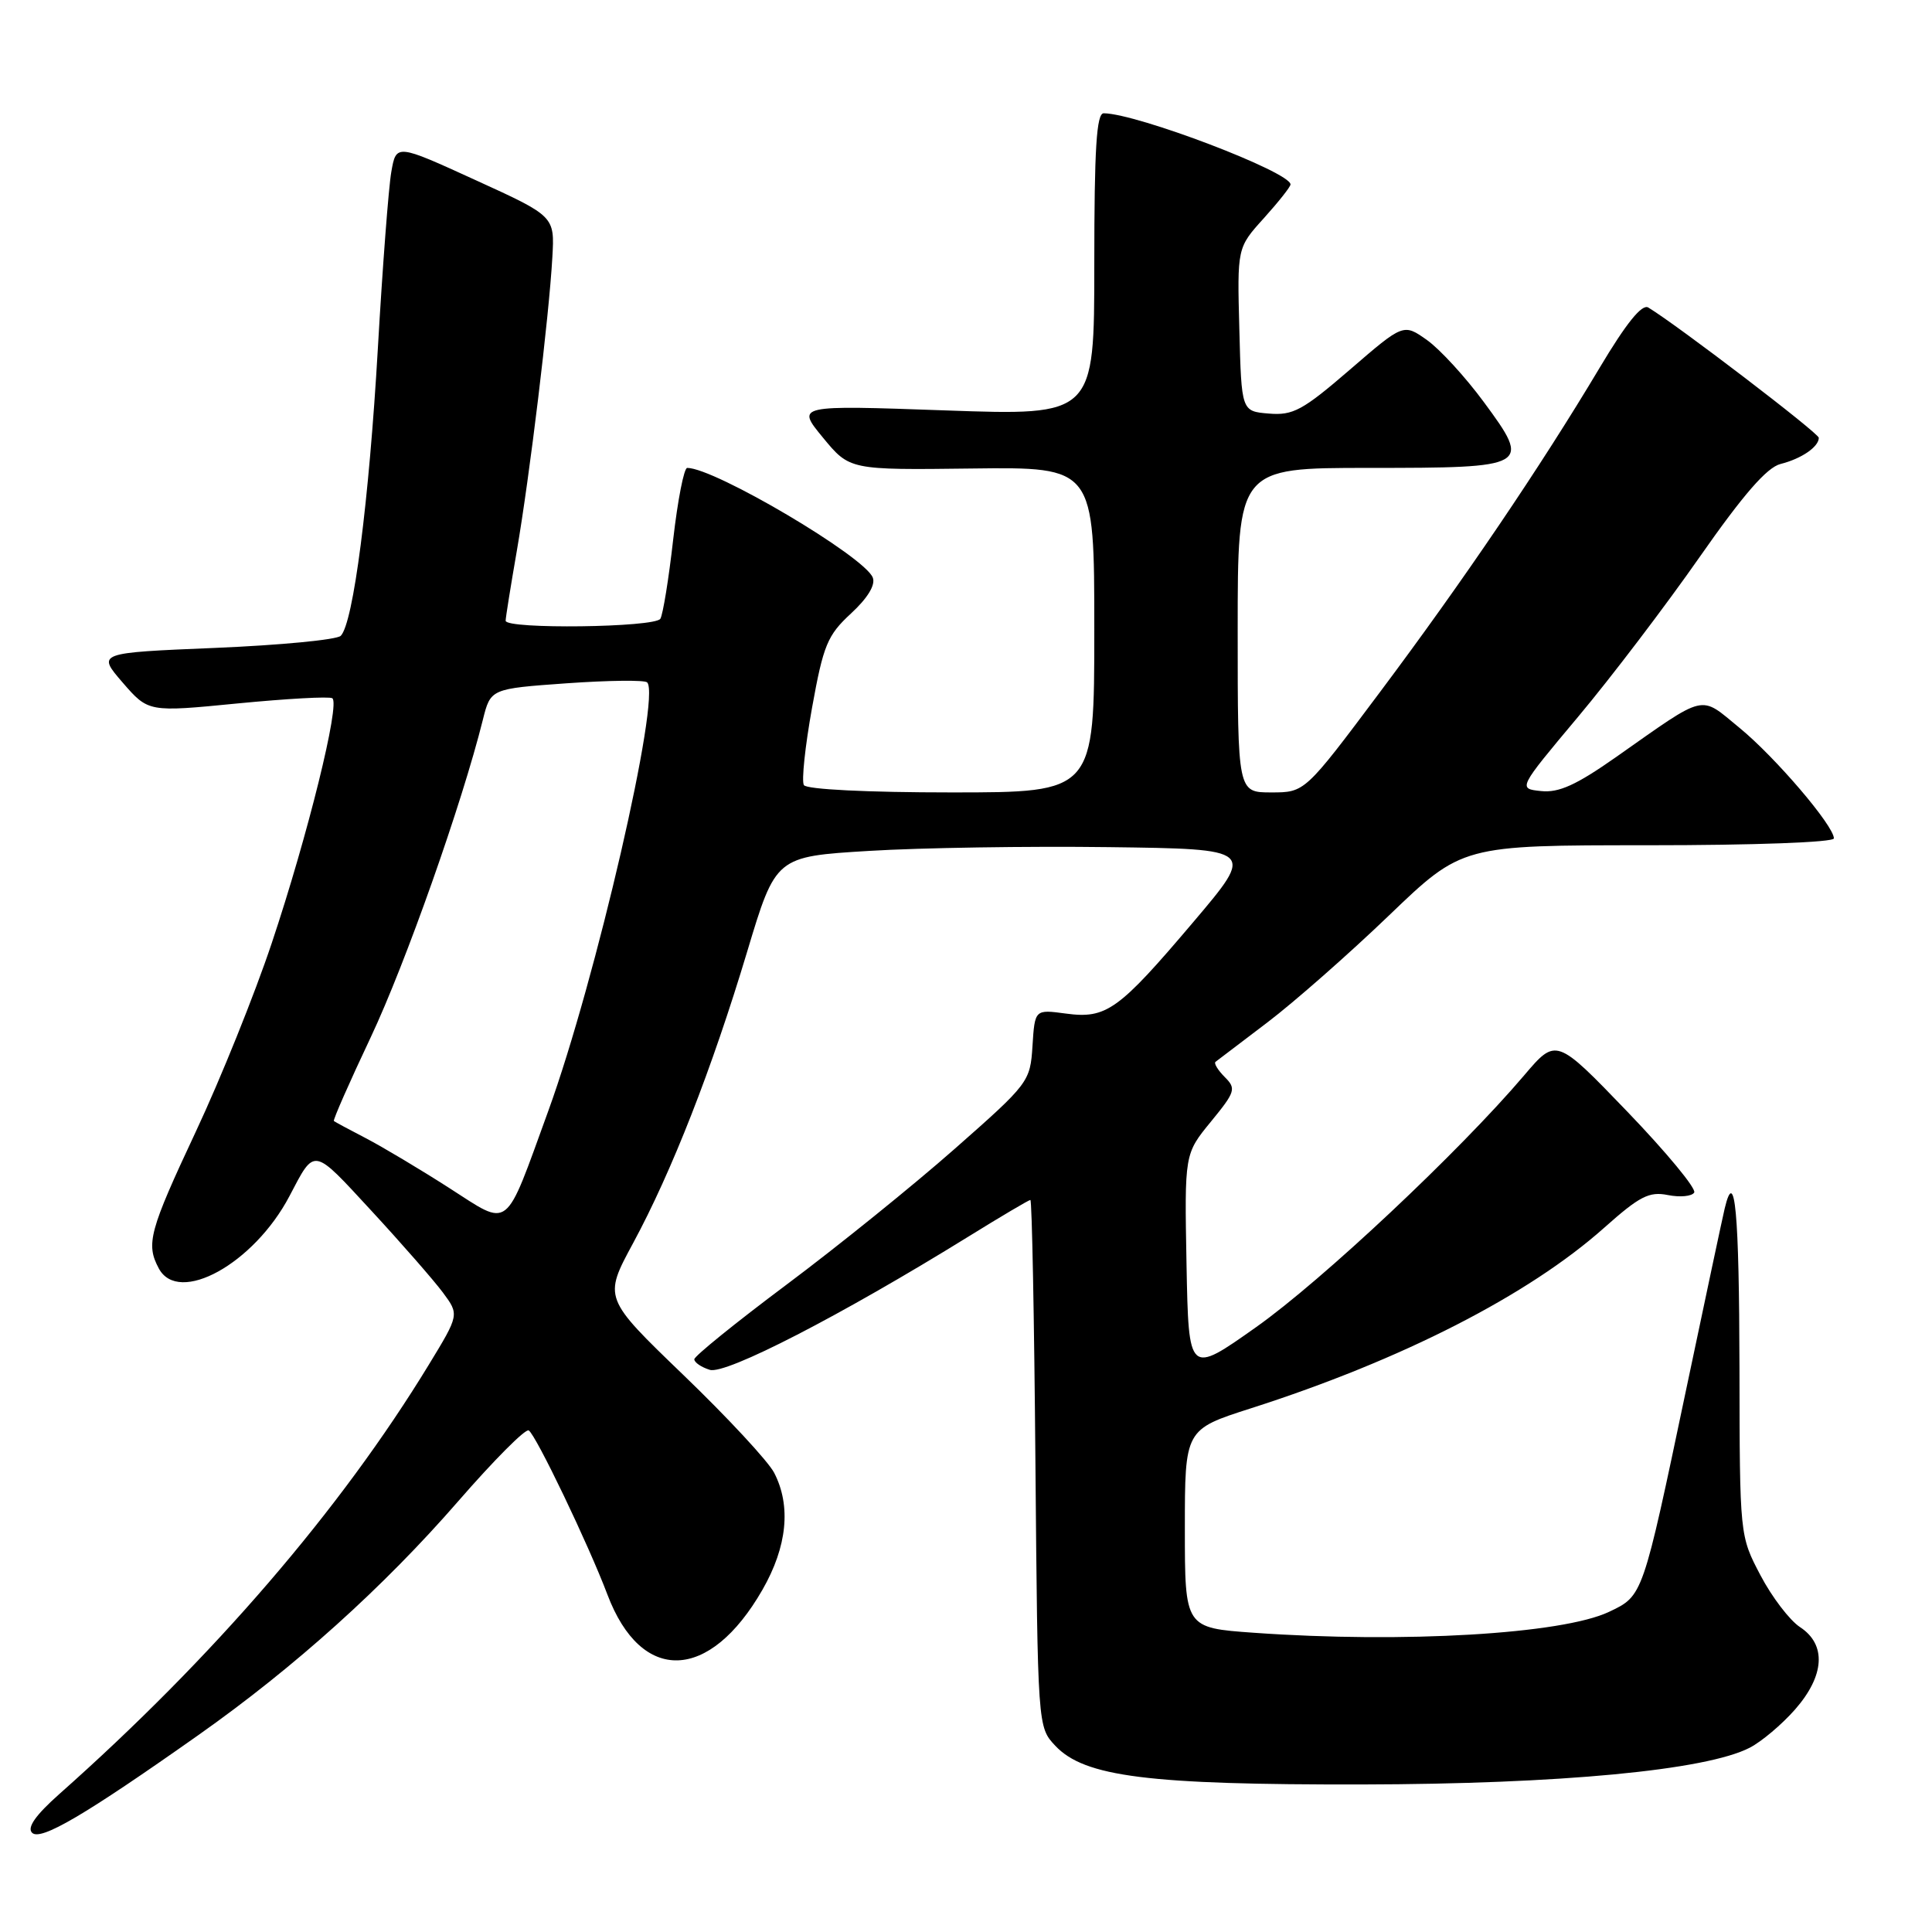 <?xml version="1.0" encoding="UTF-8" standalone="no"?>
<!DOCTYPE svg PUBLIC "-//W3C//DTD SVG 1.1//EN" "http://www.w3.org/Graphics/SVG/1.1/DTD/svg11.dtd" >
<svg xmlns="http://www.w3.org/2000/svg" xmlns:xlink="http://www.w3.org/1999/xlink" version="1.1" viewBox="0 0 256 256">
 <g >
 <path fill="currentColor"
d=" M 26.34 229.87 C 39.06 220.89 50.82 210.30 60.69 198.95 C 65.42 193.51 69.63 189.27 70.06 189.54 C 71.01 190.12 77.99 204.68 80.49 211.30 C 84.98 223.16 94.02 222.87 101.03 210.65 C 104.31 204.93 104.85 199.54 102.58 195.15 C 101.80 193.64 96.39 187.81 90.56 182.20 C 79.96 171.99 79.96 171.99 83.88 164.74 C 89.01 155.25 94.32 141.69 99.00 126.11 C 102.79 113.50 102.79 113.50 115.14 112.75 C 121.94 112.33 136.23 112.11 146.91 112.25 C 166.32 112.50 166.32 112.50 158.15 122.14 C 148.20 133.88 146.61 135.03 141.21 134.30 C 137.12 133.75 137.12 133.75 136.81 138.59 C 136.51 143.34 136.33 143.57 126.50 152.23 C 121.00 157.08 110.99 165.16 104.25 170.20 C 97.51 175.24 92.00 179.70 92.00 180.11 C 92.00 180.53 92.92 181.16 94.05 181.51 C 96.15 182.18 111.44 174.30 128.33 163.85 C 132.64 161.18 136.33 159.00 136.53 159.00 C 136.74 159.00 137.04 174.71 137.20 193.92 C 137.50 228.84 137.50 228.84 139.83 231.32 C 143.70 235.44 152.16 236.50 180.50 236.45 C 206.71 236.40 226.07 234.57 231.85 231.58 C 233.42 230.77 236.12 228.49 237.85 226.52 C 241.79 222.03 242.04 217.91 238.51 215.60 C 237.14 214.70 234.78 211.61 233.27 208.73 C 230.52 203.50 230.52 203.50 230.49 181.31 C 230.45 160.60 229.89 154.44 228.53 160.13 C 228.22 161.43 225.94 172.18 223.45 184.00 C 217.63 211.67 217.72 211.43 213.20 213.58 C 207.00 216.52 186.01 217.76 166.15 216.35 C 157.00 215.70 157.00 215.70 157.00 202.56 C 157.00 189.41 157.00 189.41 165.75 186.61 C 185.73 180.21 202.55 171.61 212.58 162.67 C 217.25 158.51 218.52 157.85 221.00 158.35 C 222.61 158.67 224.18 158.52 224.49 158.02 C 224.80 157.51 220.81 152.69 215.63 147.30 C 206.20 137.50 206.20 137.50 201.95 142.50 C 193.39 152.57 175.19 169.66 166.46 175.84 C 157.50 182.18 157.50 182.18 157.22 167.54 C 156.95 152.90 156.95 152.90 160.44 148.64 C 163.70 144.66 163.83 144.25 162.28 142.71 C 161.37 141.79 160.82 140.89 161.06 140.70 C 161.30 140.51 164.39 138.16 167.93 135.48 C 171.46 132.80 178.72 126.42 184.05 121.30 C 193.74 112.00 193.74 112.00 218.37 112.00 C 232.50 112.00 243.00 111.61 243.00 111.09 C 243.00 109.42 235.23 100.32 230.49 96.44 C 225.13 92.05 226.30 91.77 214.13 100.32 C 208.86 104.02 206.55 105.07 204.20 104.82 C 201.13 104.50 201.13 104.50 209.09 95.00 C 213.47 89.78 220.72 80.24 225.21 73.81 C 231.01 65.51 234.12 61.94 235.93 61.48 C 238.69 60.79 241.00 59.21 241.00 58.01 C 241.00 57.40 222.36 43.15 218.41 40.75 C 217.57 40.24 215.50 42.80 211.95 48.75 C 204.10 61.90 193.89 76.97 182.82 91.75 C 172.90 105.00 172.90 105.00 168.45 105.00 C 164.00 105.00 164.00 105.00 164.00 83.50 C 164.00 62.00 164.00 62.00 181.38 62.00 C 202.68 62.00 202.94 61.85 196.62 53.28 C 194.20 49.99 190.81 46.29 189.10 45.07 C 185.97 42.85 185.97 42.85 178.87 48.98 C 172.61 54.38 171.33 55.07 168.13 54.80 C 164.50 54.50 164.50 54.50 164.22 43.66 C 163.93 32.82 163.93 32.82 167.47 28.91 C 169.41 26.75 171.00 24.75 171.00 24.44 C 171.00 22.80 150.68 15.05 146.25 15.01 C 145.29 15.00 145.00 19.67 145.00 35.04 C 145.00 55.08 145.00 55.08 125.25 54.38 C 105.50 53.68 105.50 53.68 109.04 57.98 C 112.58 62.28 112.58 62.28 128.79 62.08 C 145.00 61.88 145.00 61.88 145.00 83.44 C 145.00 105.00 145.00 105.00 126.06 105.00 C 114.96 105.00 106.87 104.60 106.52 104.03 C 106.19 103.50 106.68 98.89 107.60 93.78 C 109.10 85.46 109.64 84.17 112.76 81.29 C 114.96 79.26 116.03 77.51 115.65 76.54 C 114.59 73.76 94.70 62.00 91.06 62.00 C 90.63 62.00 89.80 66.27 89.20 71.49 C 88.61 76.72 87.84 81.44 87.50 81.99 C 86.79 83.15 67.00 83.40 67.00 82.25 C 67.00 81.84 67.67 77.67 68.48 73.00 C 70.18 63.15 72.75 41.96 73.19 34.08 C 73.50 28.65 73.50 28.65 63.00 23.86 C 52.50 19.06 52.50 19.06 51.85 22.78 C 51.49 24.83 50.69 35.34 50.07 46.13 C 48.90 66.41 46.82 82.58 45.15 84.25 C 44.63 84.77 37.14 85.49 28.52 85.85 C 12.85 86.50 12.85 86.50 16.25 90.44 C 19.66 94.37 19.66 94.37 31.47 93.21 C 37.97 92.58 43.62 92.26 44.03 92.52 C 45.11 93.18 40.78 110.71 36.01 124.96 C 33.76 131.71 29.23 142.95 25.95 149.94 C 19.77 163.12 19.31 164.84 21.04 168.07 C 23.66 172.97 33.64 167.46 38.35 158.50 C 41.76 152.01 41.37 151.94 49.21 160.43 C 53.22 164.77 57.48 169.65 58.68 171.26 C 60.86 174.20 60.86 174.20 56.81 180.85 C 45.12 200.03 28.24 219.65 7.86 237.72 C 4.71 240.52 3.56 242.16 4.25 242.85 C 5.37 243.97 11.22 240.54 26.34 229.87 Z  M 59.50 157.40 C 55.65 154.93 50.70 151.98 48.50 150.83 C 46.30 149.69 44.38 148.66 44.24 148.54 C 44.10 148.42 46.30 143.41 49.14 137.41 C 53.74 127.65 61.21 106.50 63.98 95.38 C 65.01 91.26 65.01 91.26 75.08 90.54 C 80.63 90.15 85.43 90.09 85.75 90.42 C 87.62 92.28 78.93 129.92 72.66 147.18 C 66.77 163.37 67.70 162.65 59.50 157.40 Z "/>
</g>
</svg>
